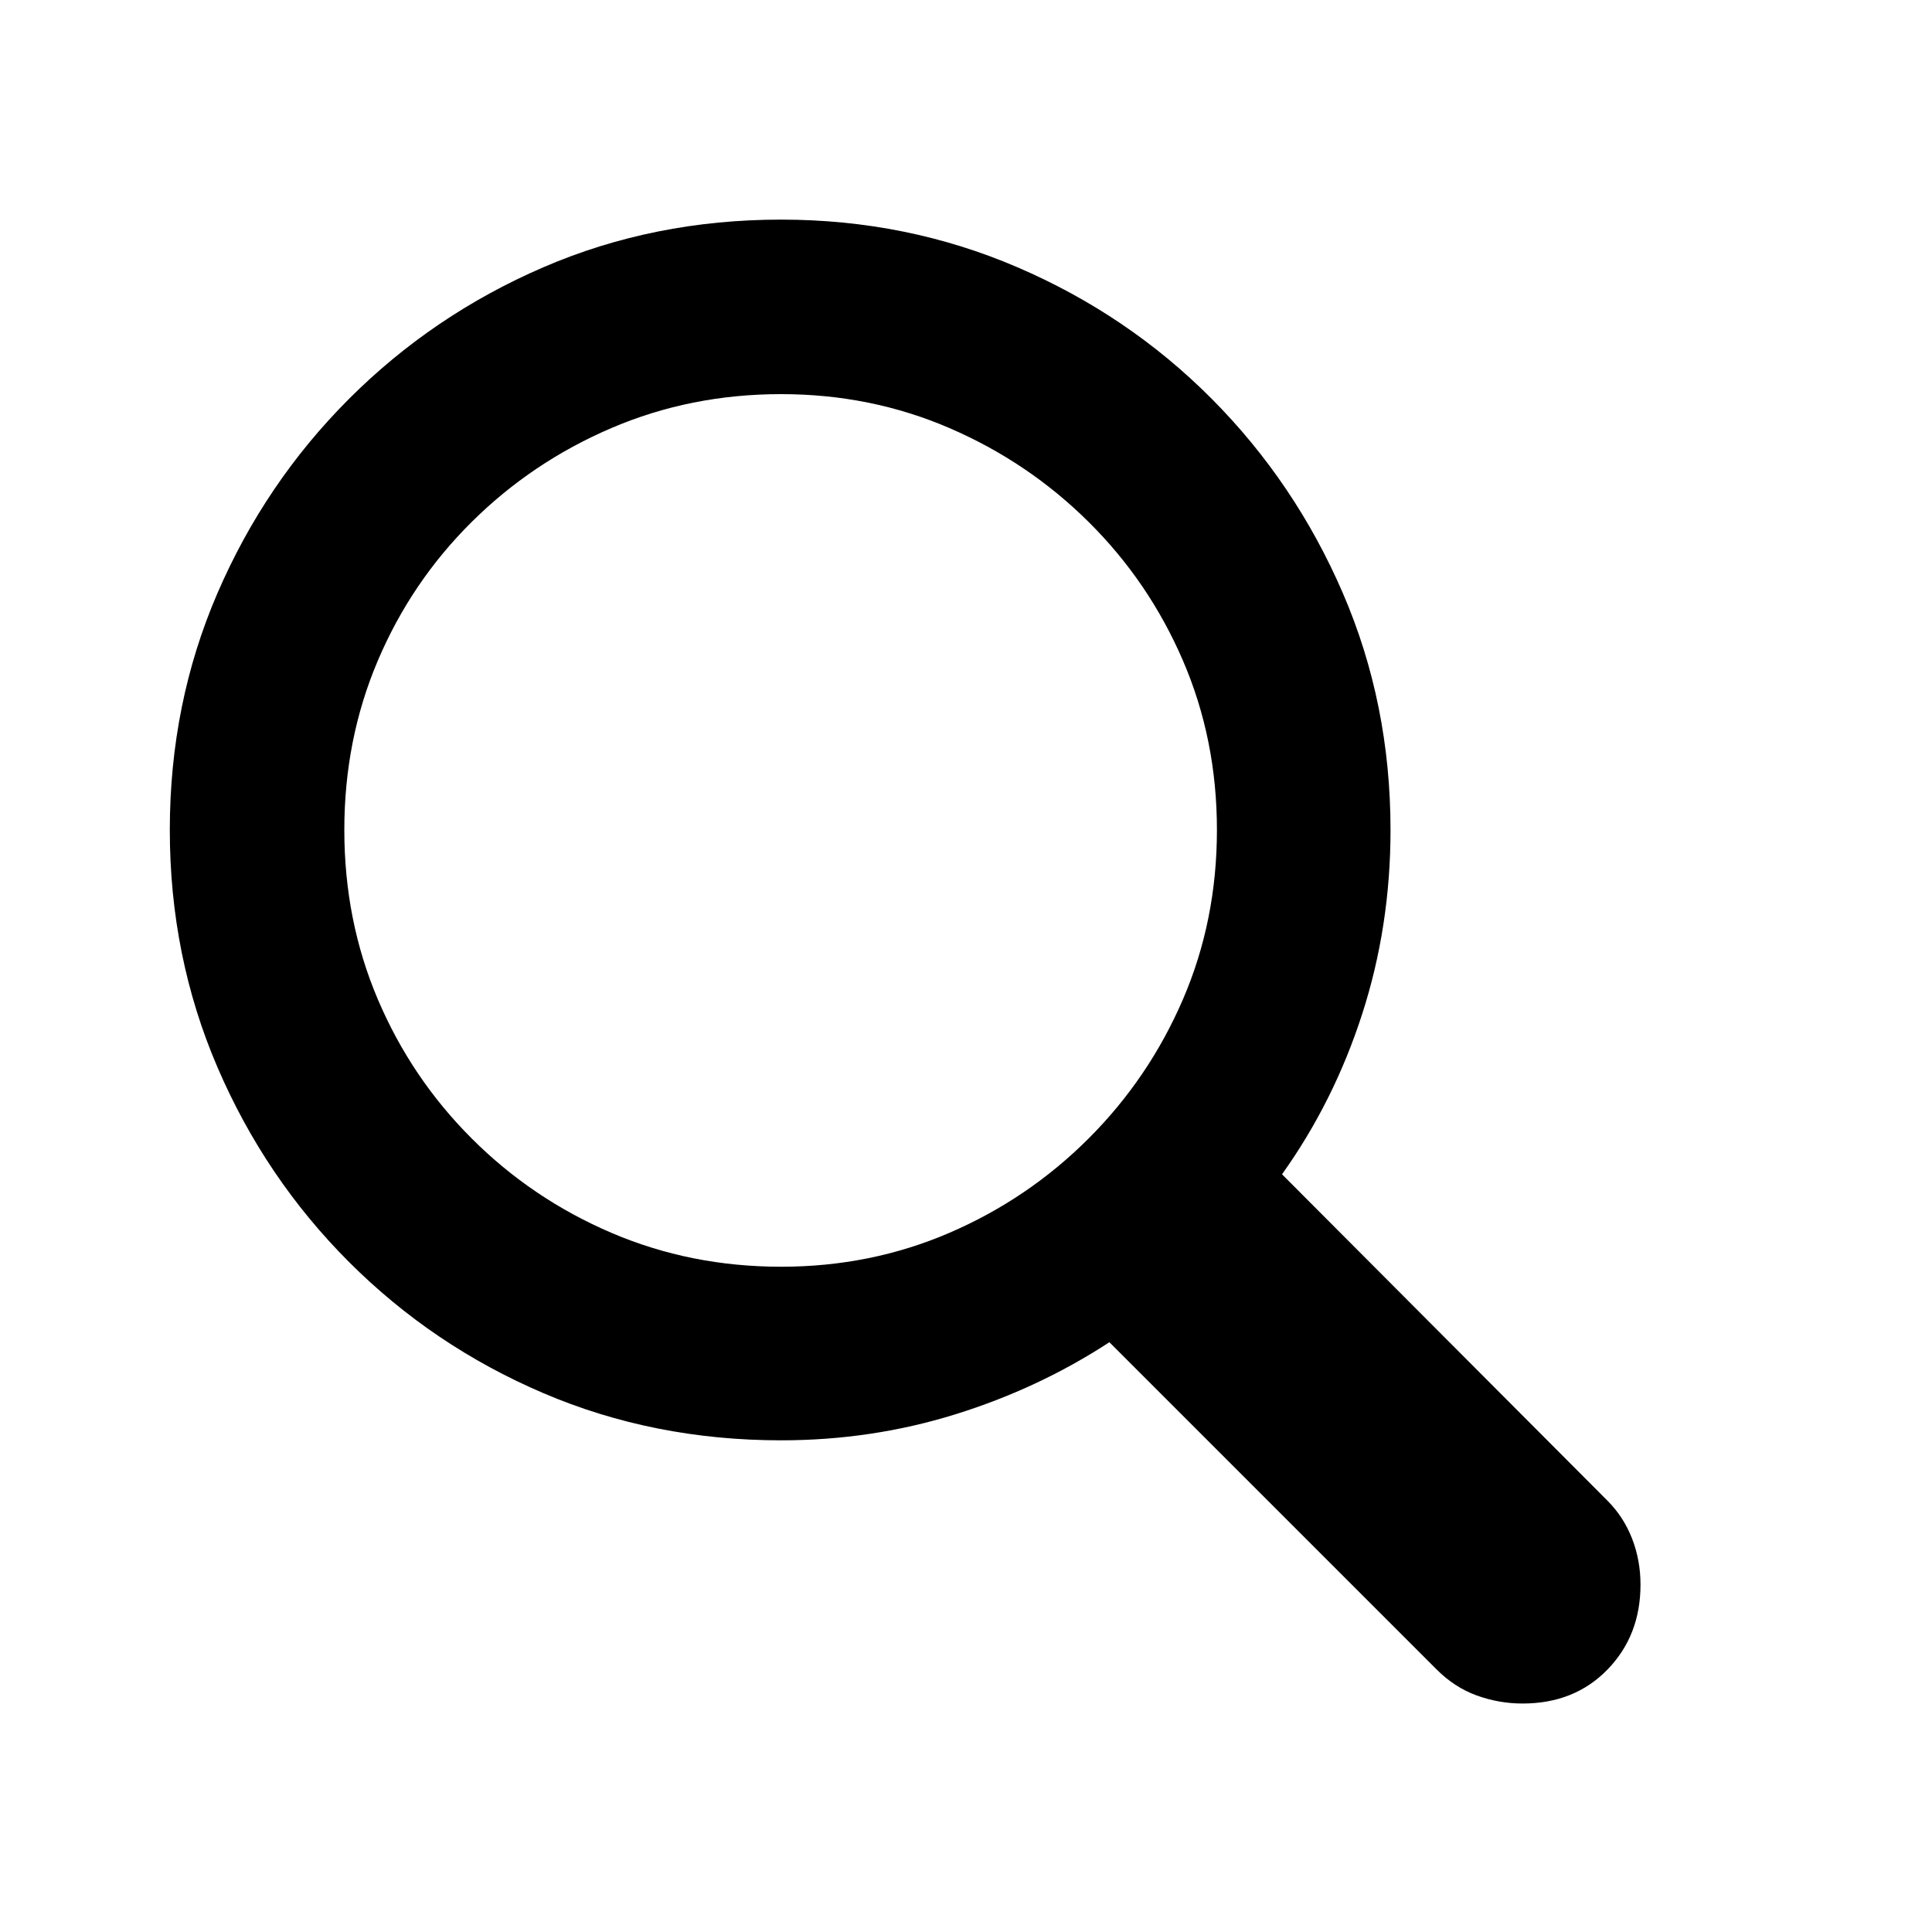 <?xml version="1.0" encoding="UTF-8"?>
<!--Generator: Apple Native CoreSVG 149-->
<!DOCTYPE svg
PUBLIC "-//W3C//DTD SVG 1.1//EN"
       "http://www.w3.org/Graphics/SVG/1.1/DTD/svg11.dtd">
<svg version="1.1" id="Layer_1" xmlns="http://www.w3.org/2000/svg" xmlns:xlink="http://www.w3.org/1999/xlink" x="0px" y="0px"
	 viewBox="0 0 100 100" style="enable-background:new 0 0 712 717;" xml:space="preserve">
 <!--glyph: "uni100D5F.medium", point size: 100.0, font version: "17.0d9e1", template writer version: "59"-->
  <g id="Regular-S" transform="matrix(1 0 0 1 0 85)">
    <path d="M8.789-42.041Q8.789-35.498 11.255-29.761Q13.721-24.023 18.066-19.678Q22.412-15.332 28.125-12.891Q33.838-10.449 40.43-10.449Q45.117-10.449 49.438-11.792Q53.76-13.135 57.422-15.527L74.365 1.416Q75.293 2.344 76.44 2.759Q77.588 3.174 78.809 3.174Q81.494 3.174 83.203 1.416Q84.912-0.342 84.912-2.979Q84.912-4.248 84.473-5.371Q84.033-6.494 83.203-7.324L66.357-24.219Q69.043-27.979 70.508-32.52Q71.973-37.06 71.973-42.041Q71.973-48.584 69.507-54.297Q67.041-60.01 62.72-64.356Q58.398-68.701 52.661-71.167Q46.924-73.633 40.43-73.633Q33.838-73.633 28.125-71.167Q22.412-68.701 18.066-64.356Q13.721-60.01 11.255-54.297Q8.789-48.584 8.789-42.041ZM17.822-42.041Q17.822-46.728 19.556-50.806Q21.289-54.883 24.414-57.983Q27.539-61.084 31.641-62.842Q35.742-64.6 40.43-64.6Q45.068-64.6 49.145-62.842Q53.223-61.084 56.348-57.983Q59.473-54.883 61.23-50.806Q62.988-46.728 62.988-42.041Q62.988-37.353 61.23-33.276Q59.473-29.199 56.348-26.074Q53.223-22.949 49.145-21.191Q45.068-19.434 40.43-19.434Q35.742-19.434 31.641-21.191Q27.539-22.949 24.414-26.074Q21.289-29.199 19.556-33.276Q17.822-37.353 17.822-42.041Z"/>
  </g>
</svg>